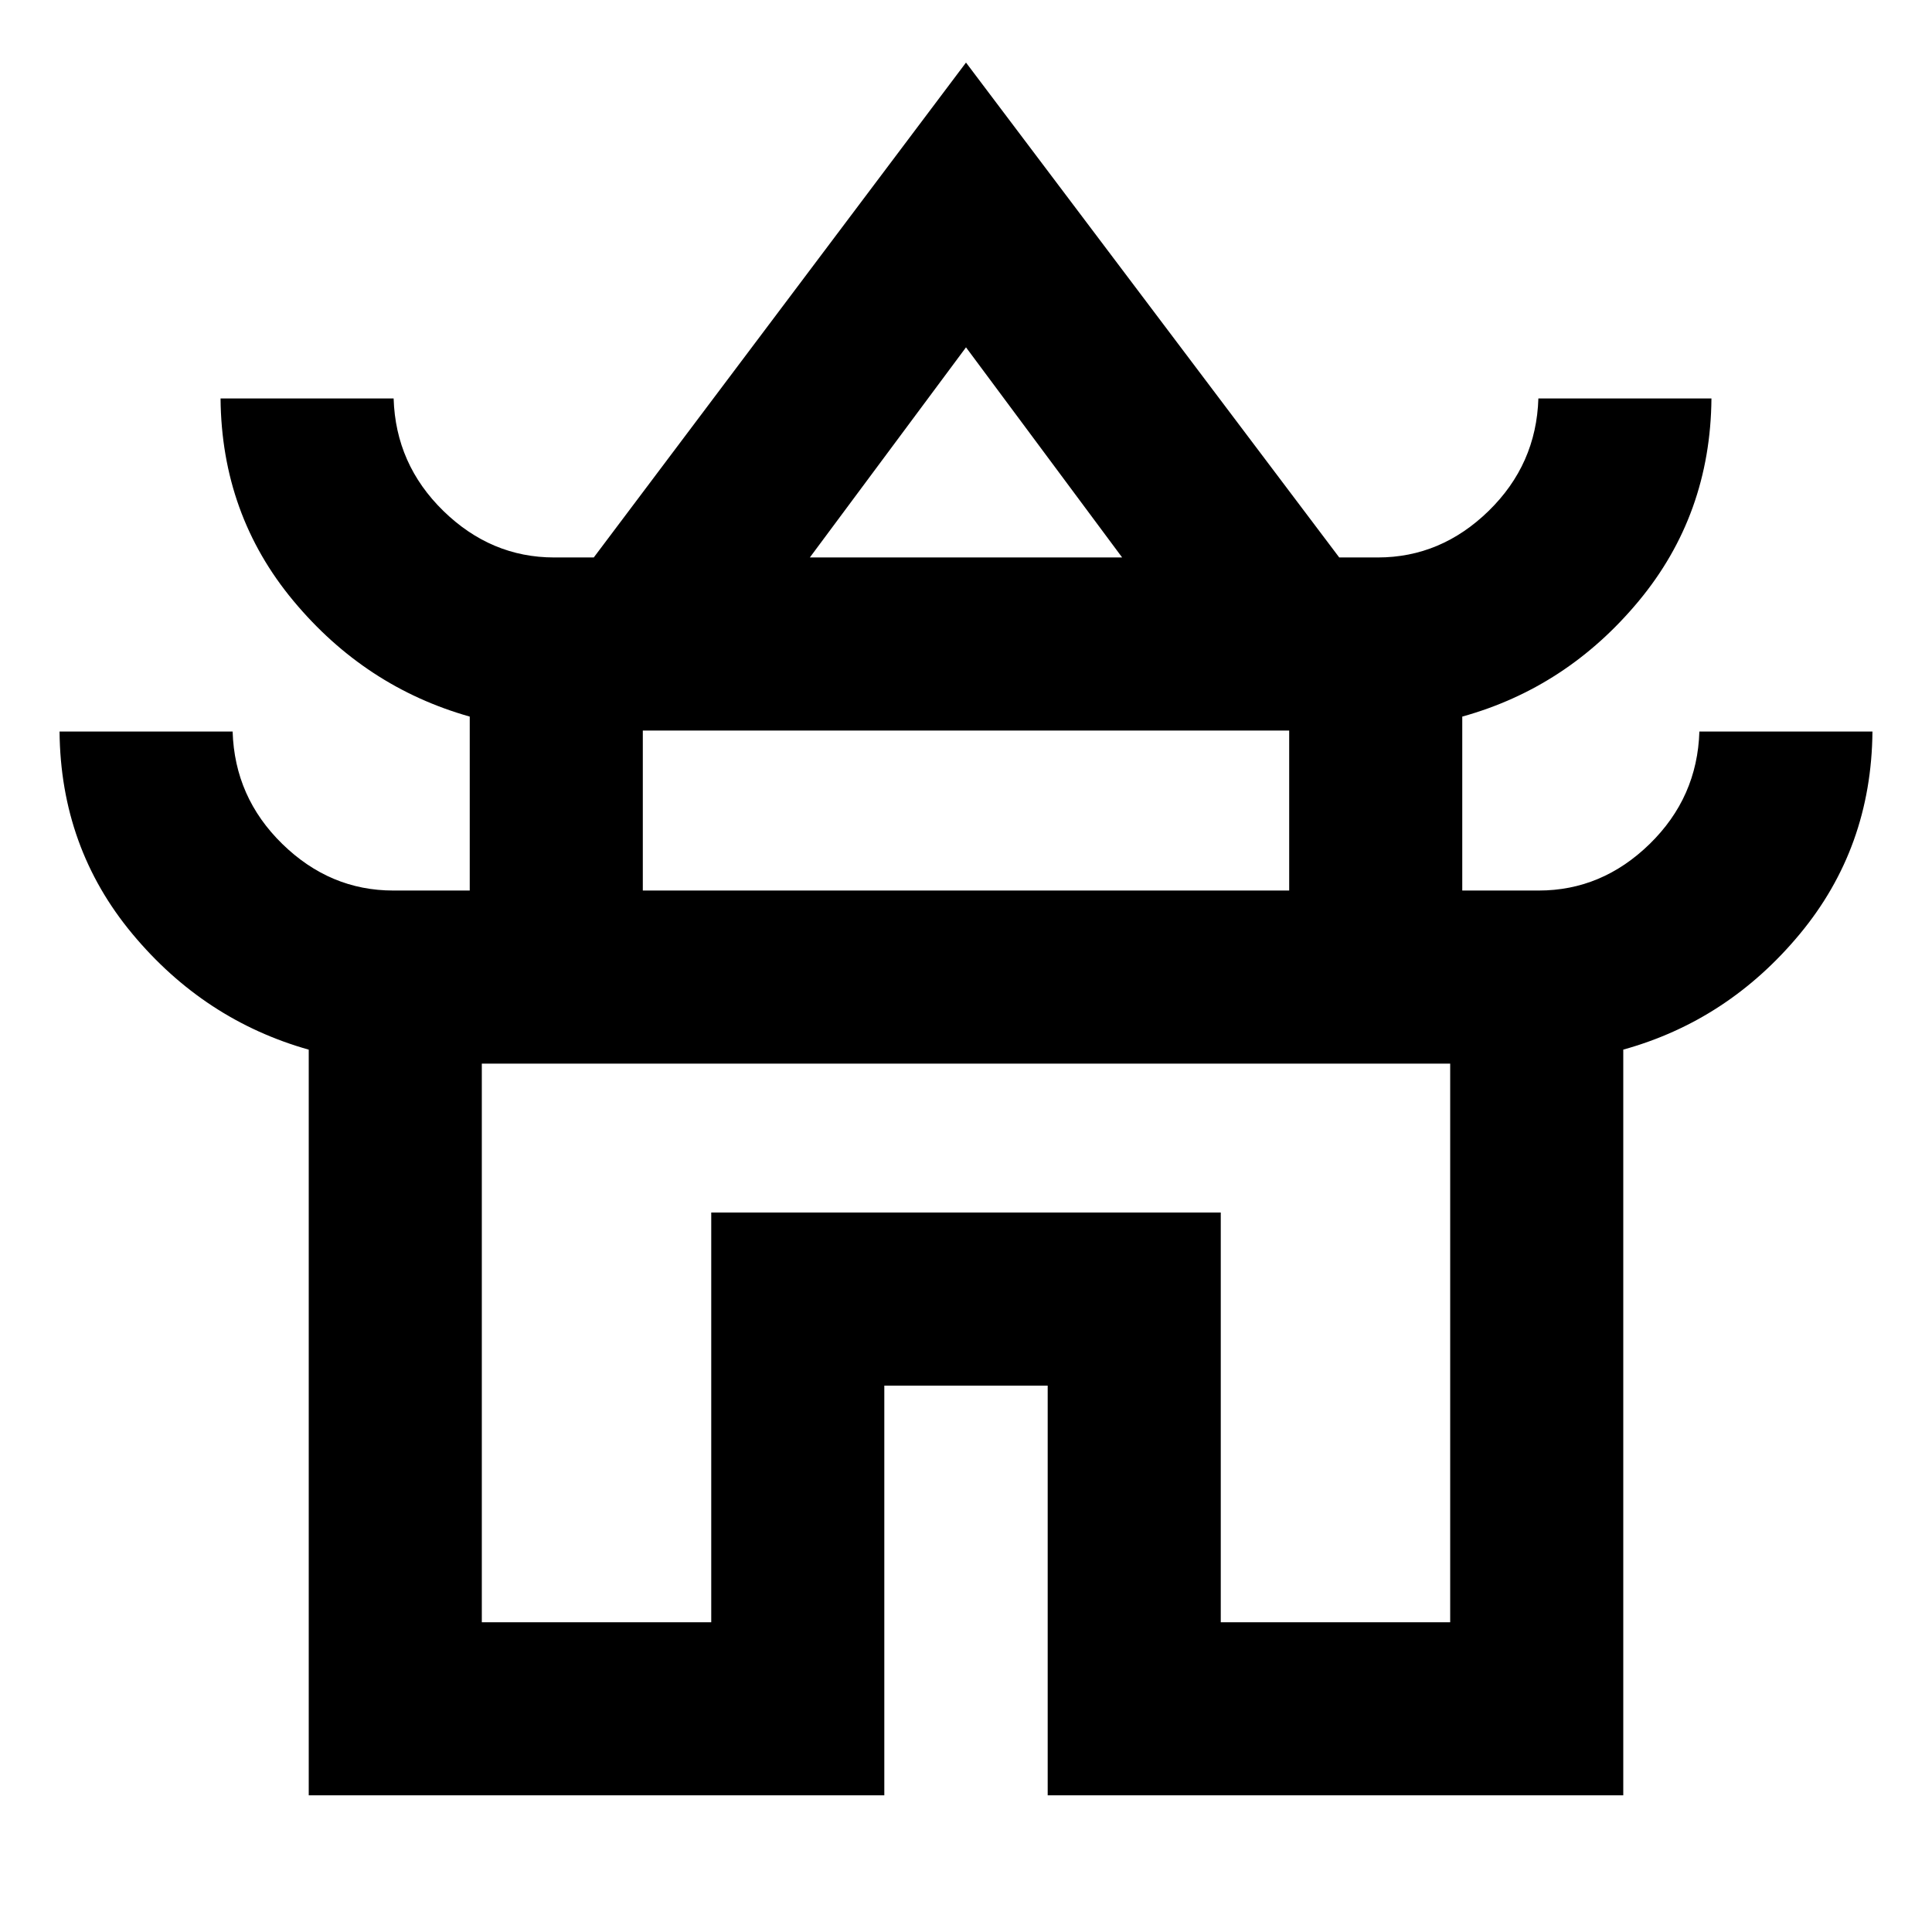 <svg xmlns="http://www.w3.org/2000/svg" height="24" viewBox="0 -960 960 960" width="24"><path d="M153.41-67.91v-370.52q-51.98-14.68-87.65-57.55-35.67-42.86-36.17-100.52h86q1 32.72 24.7 55.86Q164-517.5 195.41-517.5h38v-86.43q-51.98-14.68-87.65-57.55-35.67-42.86-36.17-100.52h86q1 32.72 24.7 55.86Q244-683 275.41-683h19.63L480-928.91 665.46-683h19.13q31.41 0 55.12-23.14 23.7-23.14 24.7-55.86h86q-.5 57.75-36.17 100.69t-87.65 57.38v86.43h38q31.41 0 55.12-23.14 23.7-23.14 24.7-55.86h86q-.5 57.75-36.17 100.69t-87.65 57.36v370.54h-286V-271.5h-81.18v203.59h-286Zm249-615.09h155.18L480-787.41 402.41-683Zm-83 165.5h321.18V-597H319.41v79.5Zm-80 363.59h114V-357.5h253.18v203.59h114V-431.5H239.41v277.59ZM480-431.5Zm.5-251.5Zm-.5 165.5Z"/></svg>